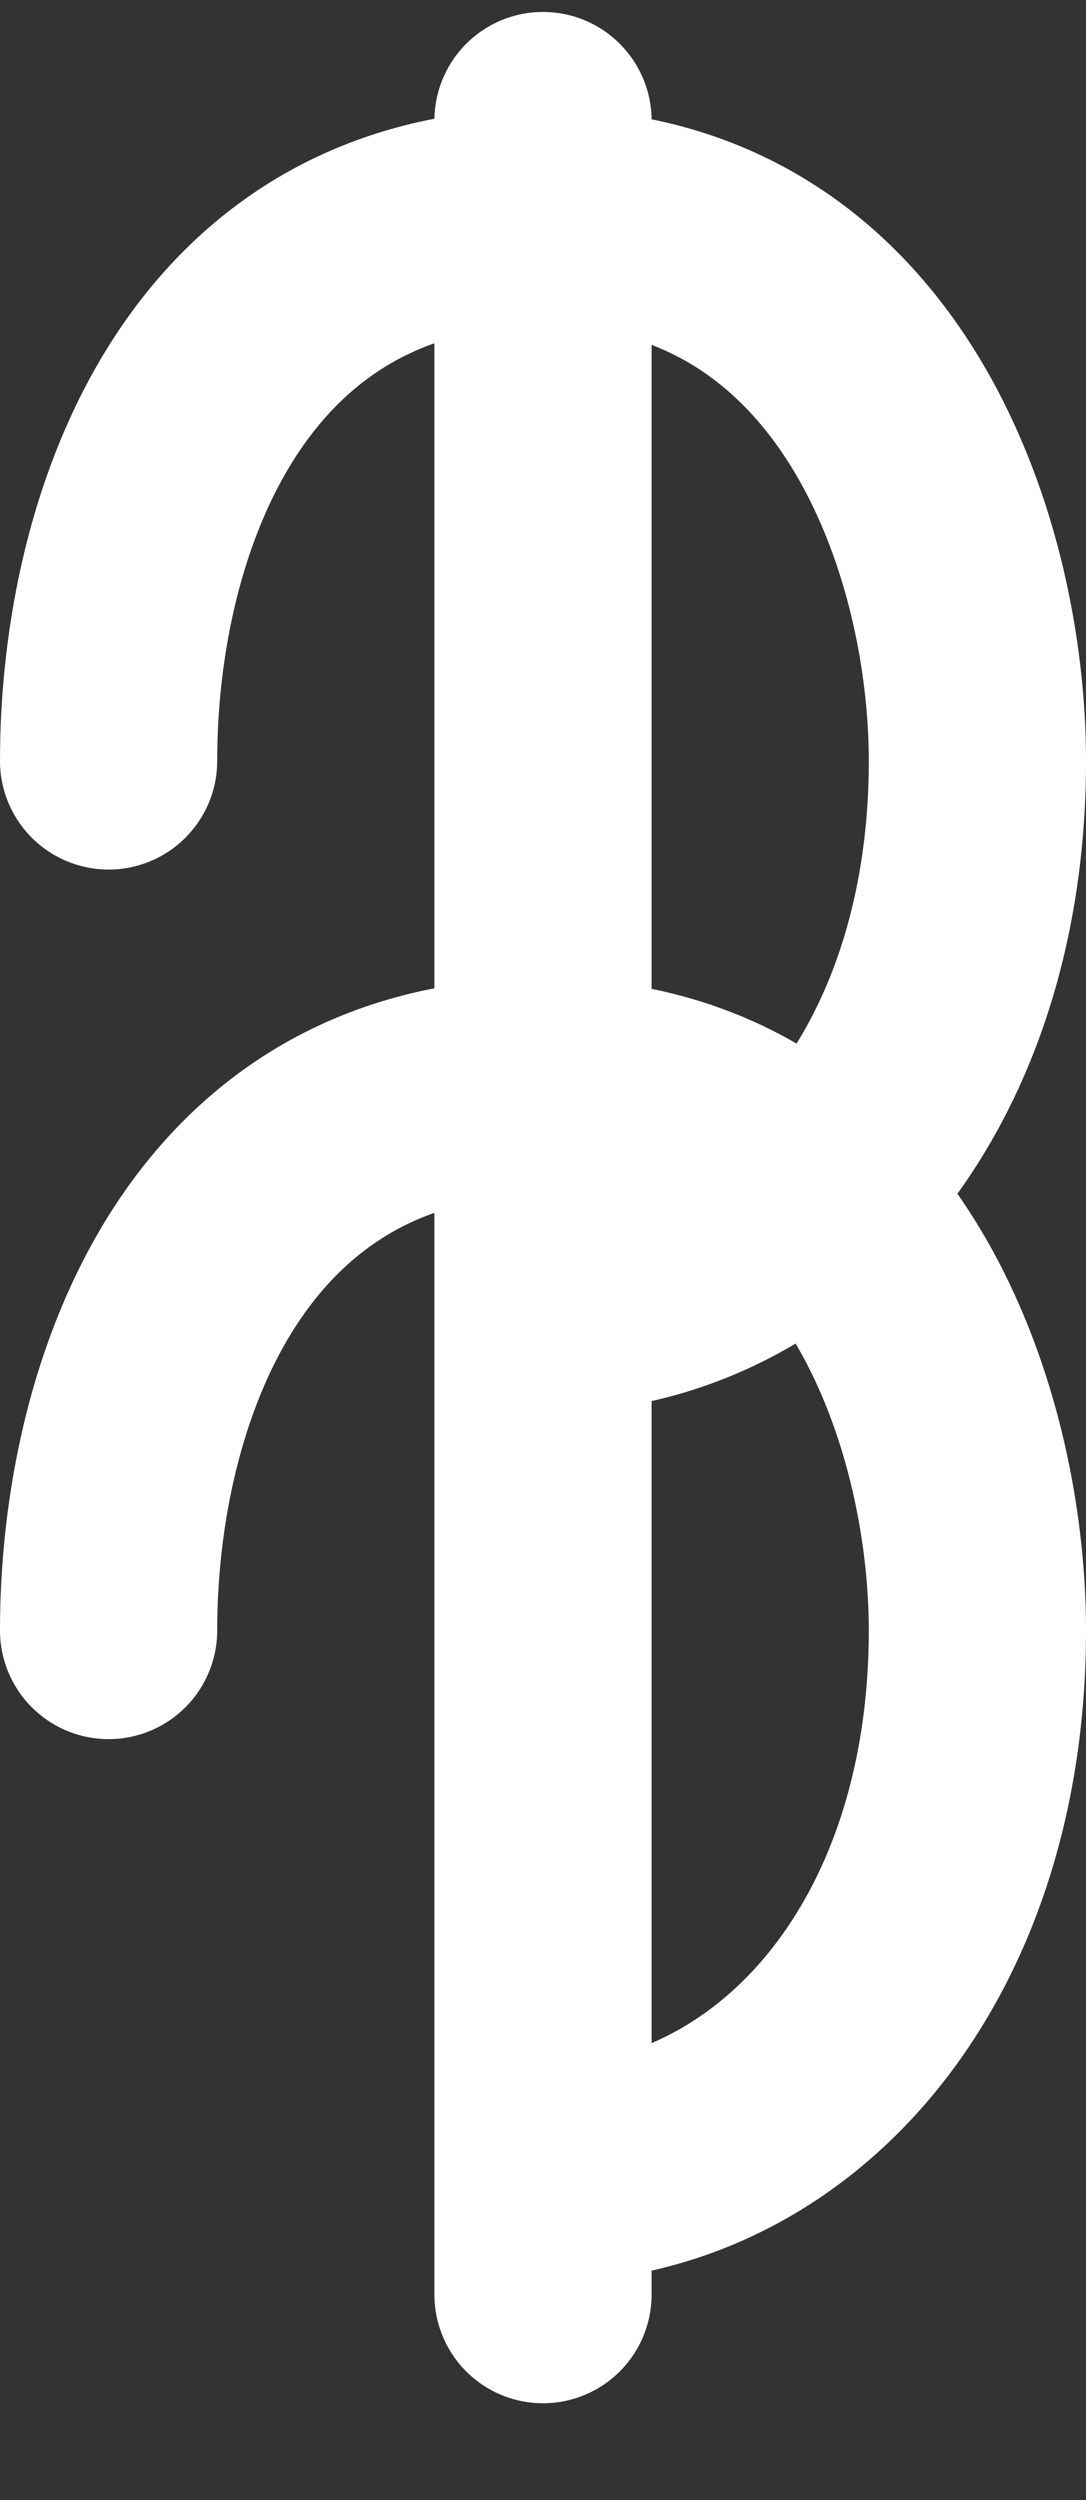 <svg xmlns="http://www.w3.org/2000/svg" width="10" height="23" viewBox="0 0 10 23"><rect x="0" y="0" width="10" height="23" fill="#333333" stroke="none"/><path fill="none" stroke="#fff" stroke-linecap="round" stroke-linejoin="round" stroke-miterlimit="50" stroke-width="2" d="M5 12c2.21 0 4-2 4-5 0-2-1-5-4-5S1 4.79 1 7"/><path fill="none" stroke="#fff" stroke-linecap="round" stroke-linejoin="round" stroke-miterlimit="50" stroke-width="2" d="M5 20c2.21 0 4-2 4-5 0-2-1-5-4-5s-4 2.79-4 5M5 1.11v20"/></svg>